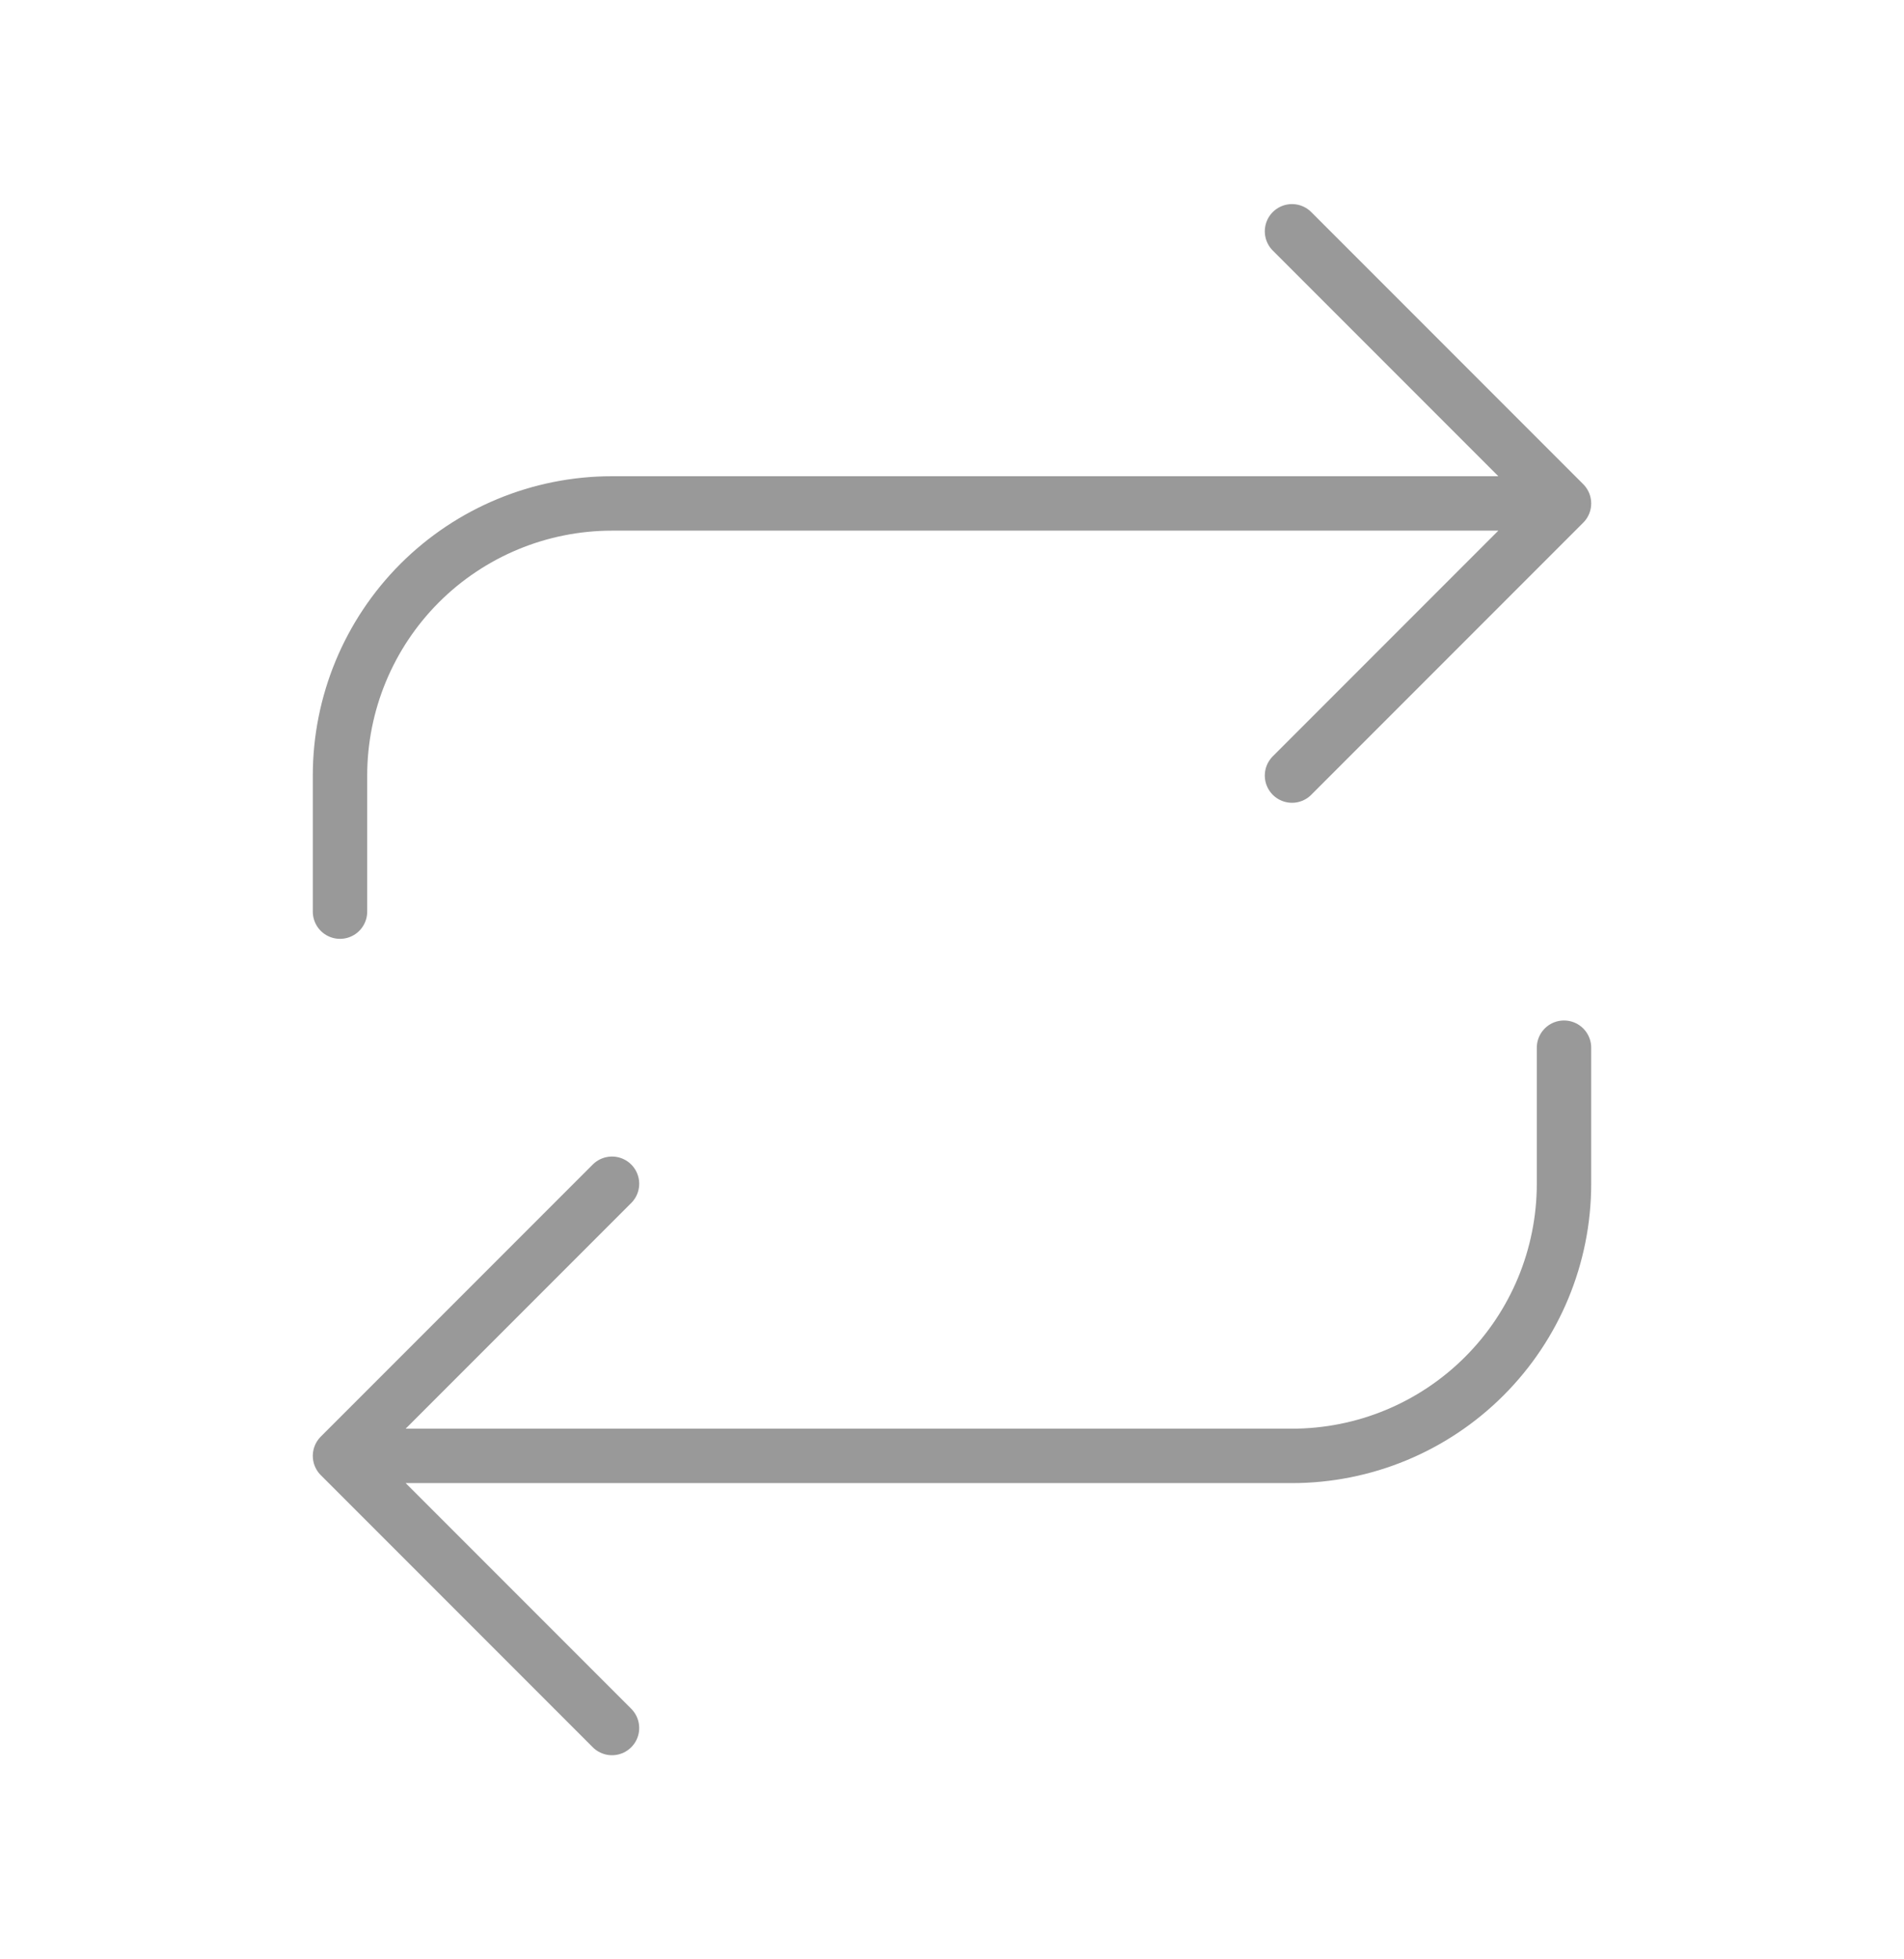 <svg width="35" height="36" viewBox="0 0 35 36" fill="none" xmlns="http://www.w3.org/2000/svg">
<path d="M23.75 4.25L28.75 9.25M28.75 9.25L23.75 14.25M28.75 9.25H11.25C9.924 9.25 8.652 9.777 7.714 10.714C6.777 11.652 6.25 12.924 6.25 14.25V16.75M11.25 31.75L6.25 26.75M6.25 26.75L11.25 21.75M6.25 26.75H23.75C25.076 26.75 26.348 26.223 27.285 25.285C28.223 24.348 28.75 23.076 28.75 21.75V19.25" stroke="#999999" stroke-linecap="round" stroke-linejoin="round"/>
</svg>
